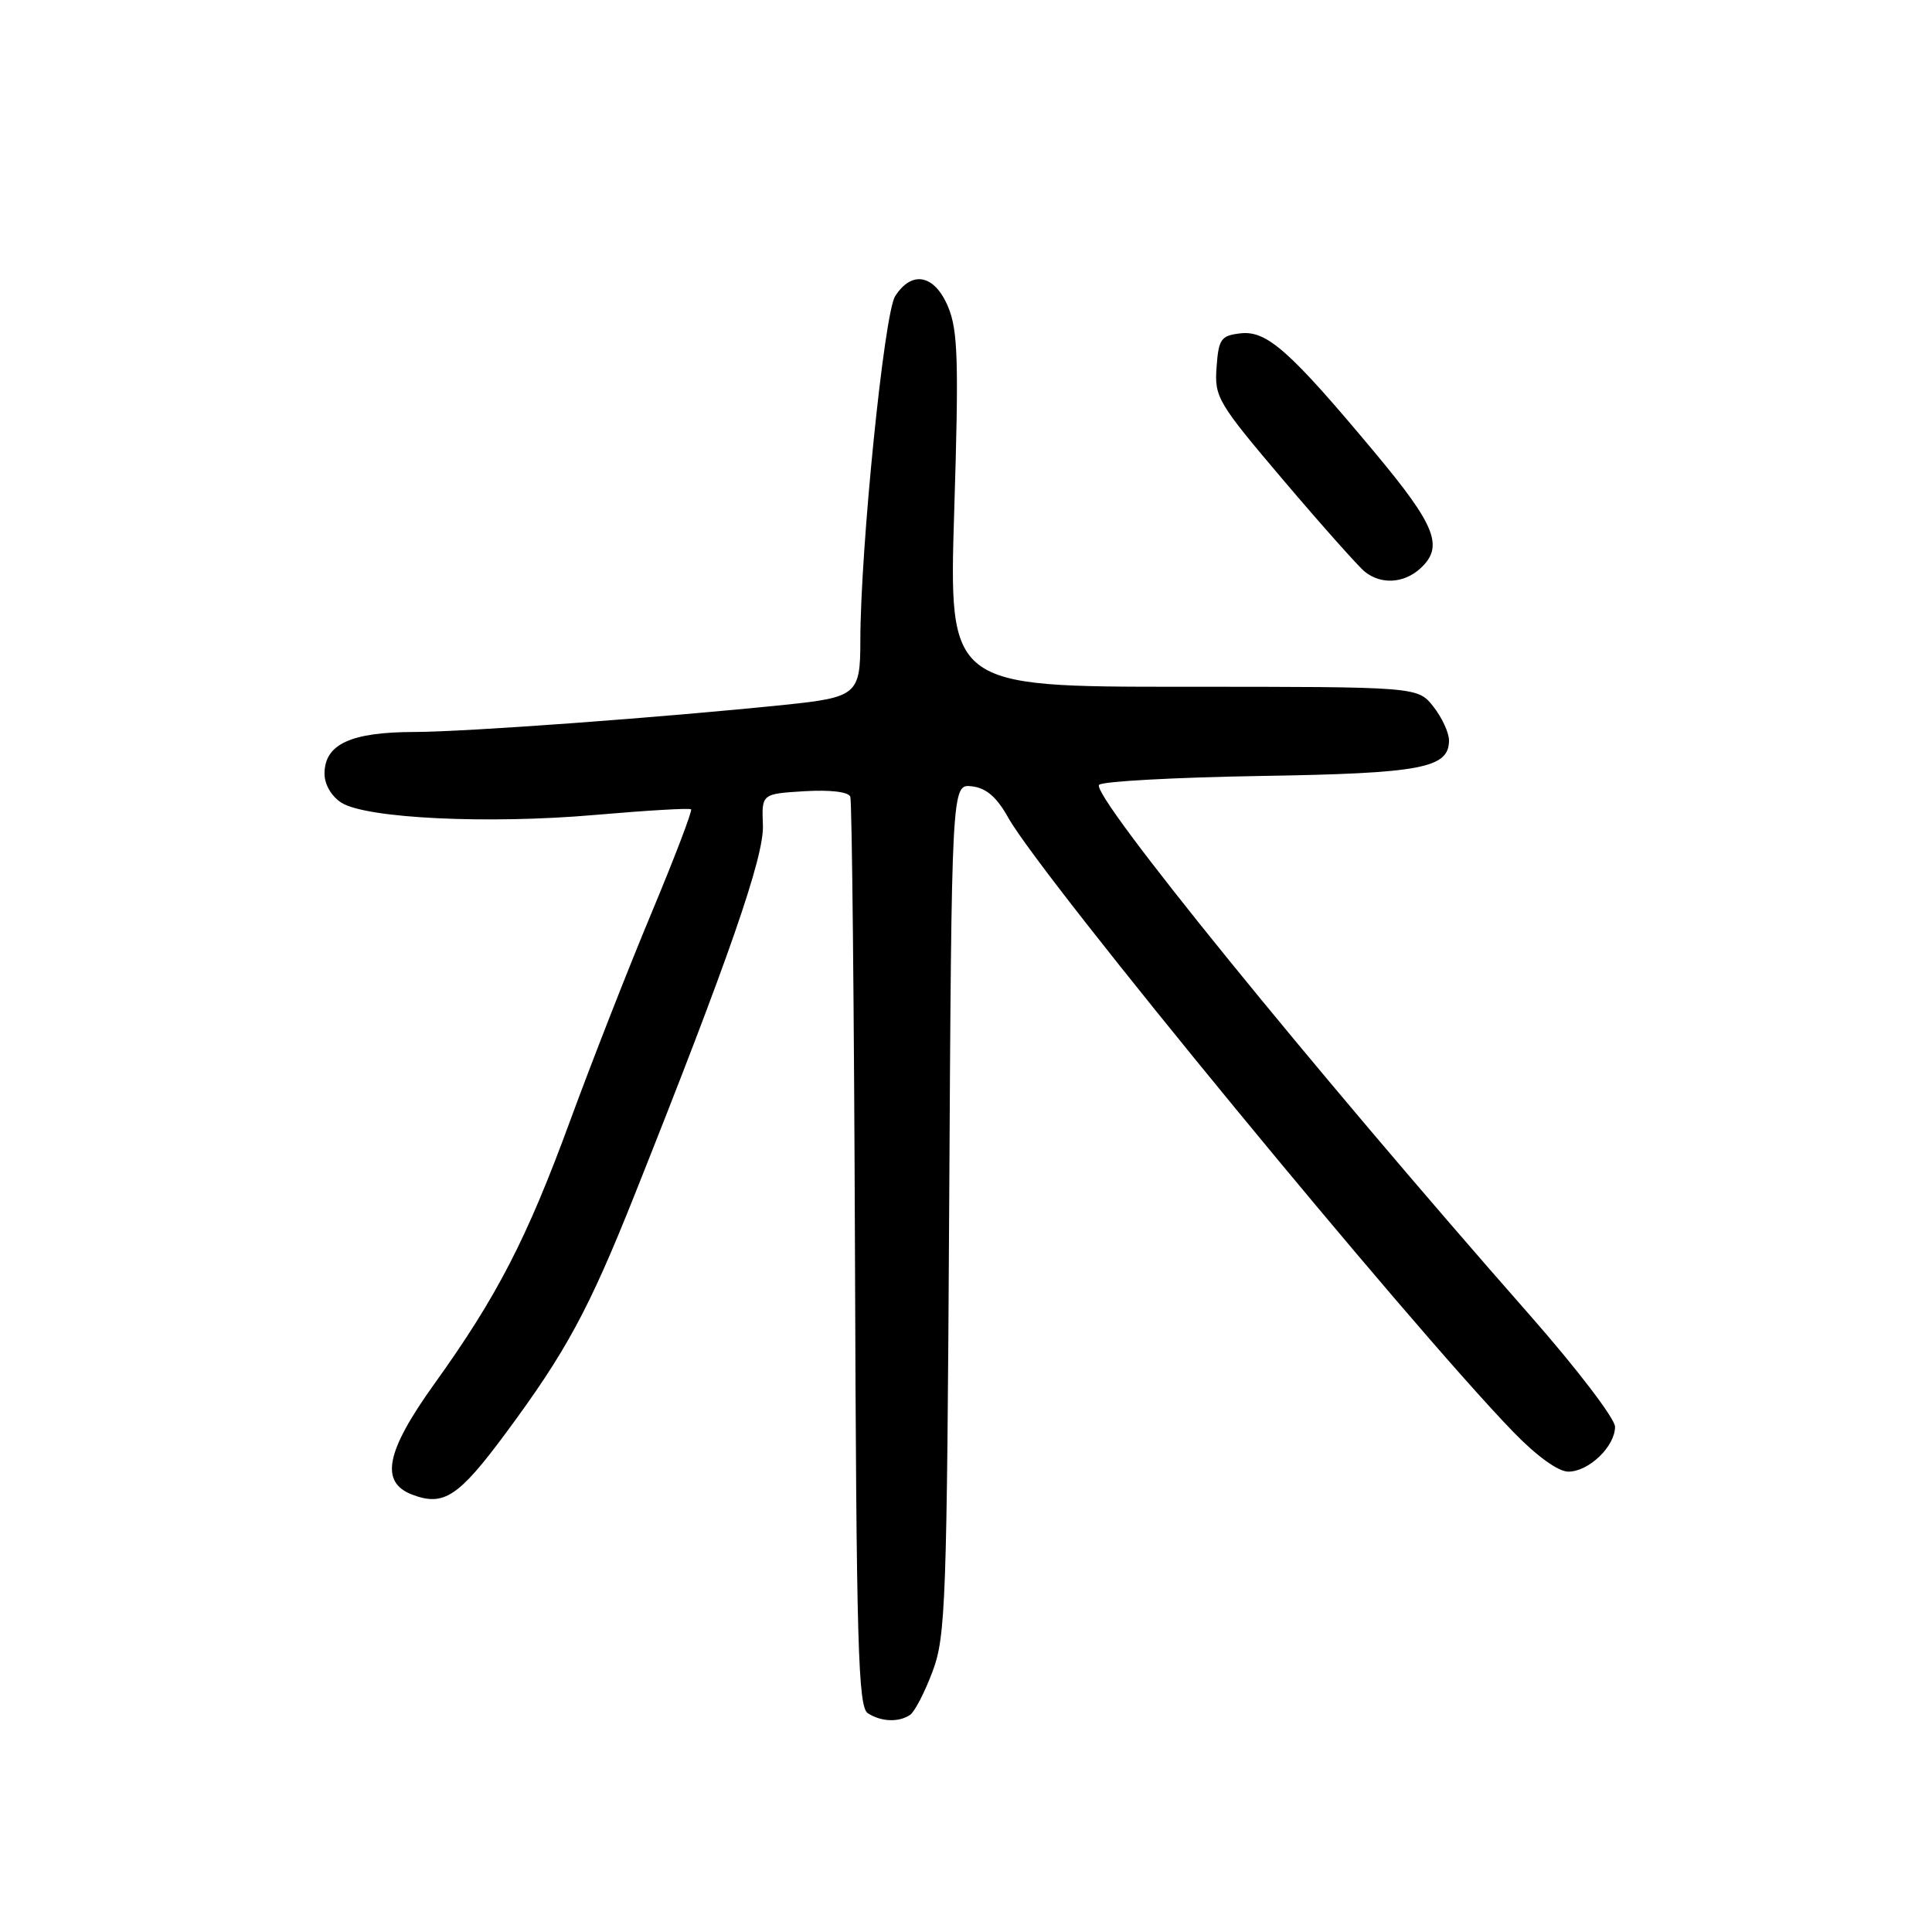<?xml version="1.0" encoding="UTF-8" standalone="no"?>
<!DOCTYPE svg PUBLIC "-//W3C//DTD SVG 1.1//EN" "http://www.w3.org/Graphics/SVG/1.1/DTD/svg11.dtd" >
<svg xmlns="http://www.w3.org/2000/svg" xmlns:xlink="http://www.w3.org/1999/xlink" version="1.1" viewBox="0 0 256 256">
 <g >
 <path fill="currentColor"
d=" M 120.59 227.23 C 121.19 226.83 122.53 224.25 123.56 221.50 C 125.31 216.86 125.47 212.44 125.77 160.19 C 126.09 103.88 126.09 103.88 128.77 104.19 C 130.68 104.41 132.07 105.61 133.60 108.35 C 138.08 116.36 186.60 175.37 200.53 189.75 C 203.62 192.94 206.47 195.00 207.81 195.00 C 210.53 195.00 214.00 191.66 214.00 189.05 C 214.00 187.98 208.93 181.34 202.74 174.30 C 173.83 141.44 144.39 105.19 145.64 103.99 C 146.11 103.53 155.72 103.01 167.00 102.82 C 188.37 102.48 192.00 101.79 192.00 98.10 C 192.00 97.09 191.07 95.08 189.93 93.63 C 187.85 91.00 187.85 91.00 156.79 91.00 C 125.72 91.00 125.72 91.00 126.44 67.66 C 127.06 47.83 126.93 43.78 125.63 40.66 C 123.84 36.38 120.83 35.77 118.61 39.25 C 117.15 41.54 114.00 72.79 114.00 84.95 C 114.00 92.01 113.53 92.41 104.00 93.39 C 87.62 95.08 61.81 96.97 54.97 96.99 C 46.46 97.00 43.00 98.61 43.00 102.53 C 43.00 103.96 43.93 105.53 45.25 106.37 C 48.57 108.45 64.70 109.22 78.87 107.98 C 85.67 107.39 91.38 107.05 91.57 107.24 C 91.76 107.43 89.40 113.61 86.33 120.97 C 83.25 128.33 78.40 140.73 75.54 148.52 C 69.81 164.15 65.86 171.80 57.54 183.39 C 51.11 192.36 50.31 196.41 54.63 198.05 C 58.79 199.63 60.75 198.35 66.97 189.96 C 74.99 179.14 78.01 173.57 84.02 158.50 C 96.58 126.99 101.26 113.51 101.09 109.34 C 100.92 105.19 100.92 105.19 106.59 104.84 C 110.02 104.64 112.42 104.92 112.67 105.57 C 112.89 106.17 113.17 133.52 113.29 166.36 C 113.47 218.20 113.70 226.20 115.00 227.02 C 116.79 228.16 119.09 228.24 120.59 227.23 Z  M 188.17 75.35 C 191.37 72.45 190.28 69.68 182.13 59.92 C 170.90 46.47 167.86 43.77 164.37 44.17 C 161.78 44.47 161.47 44.91 161.20 48.67 C 160.91 52.63 161.35 53.37 170.09 63.67 C 175.15 69.63 179.99 75.06 180.84 75.75 C 182.98 77.48 186.00 77.31 188.17 75.35 Z "/>
</g>
</svg>